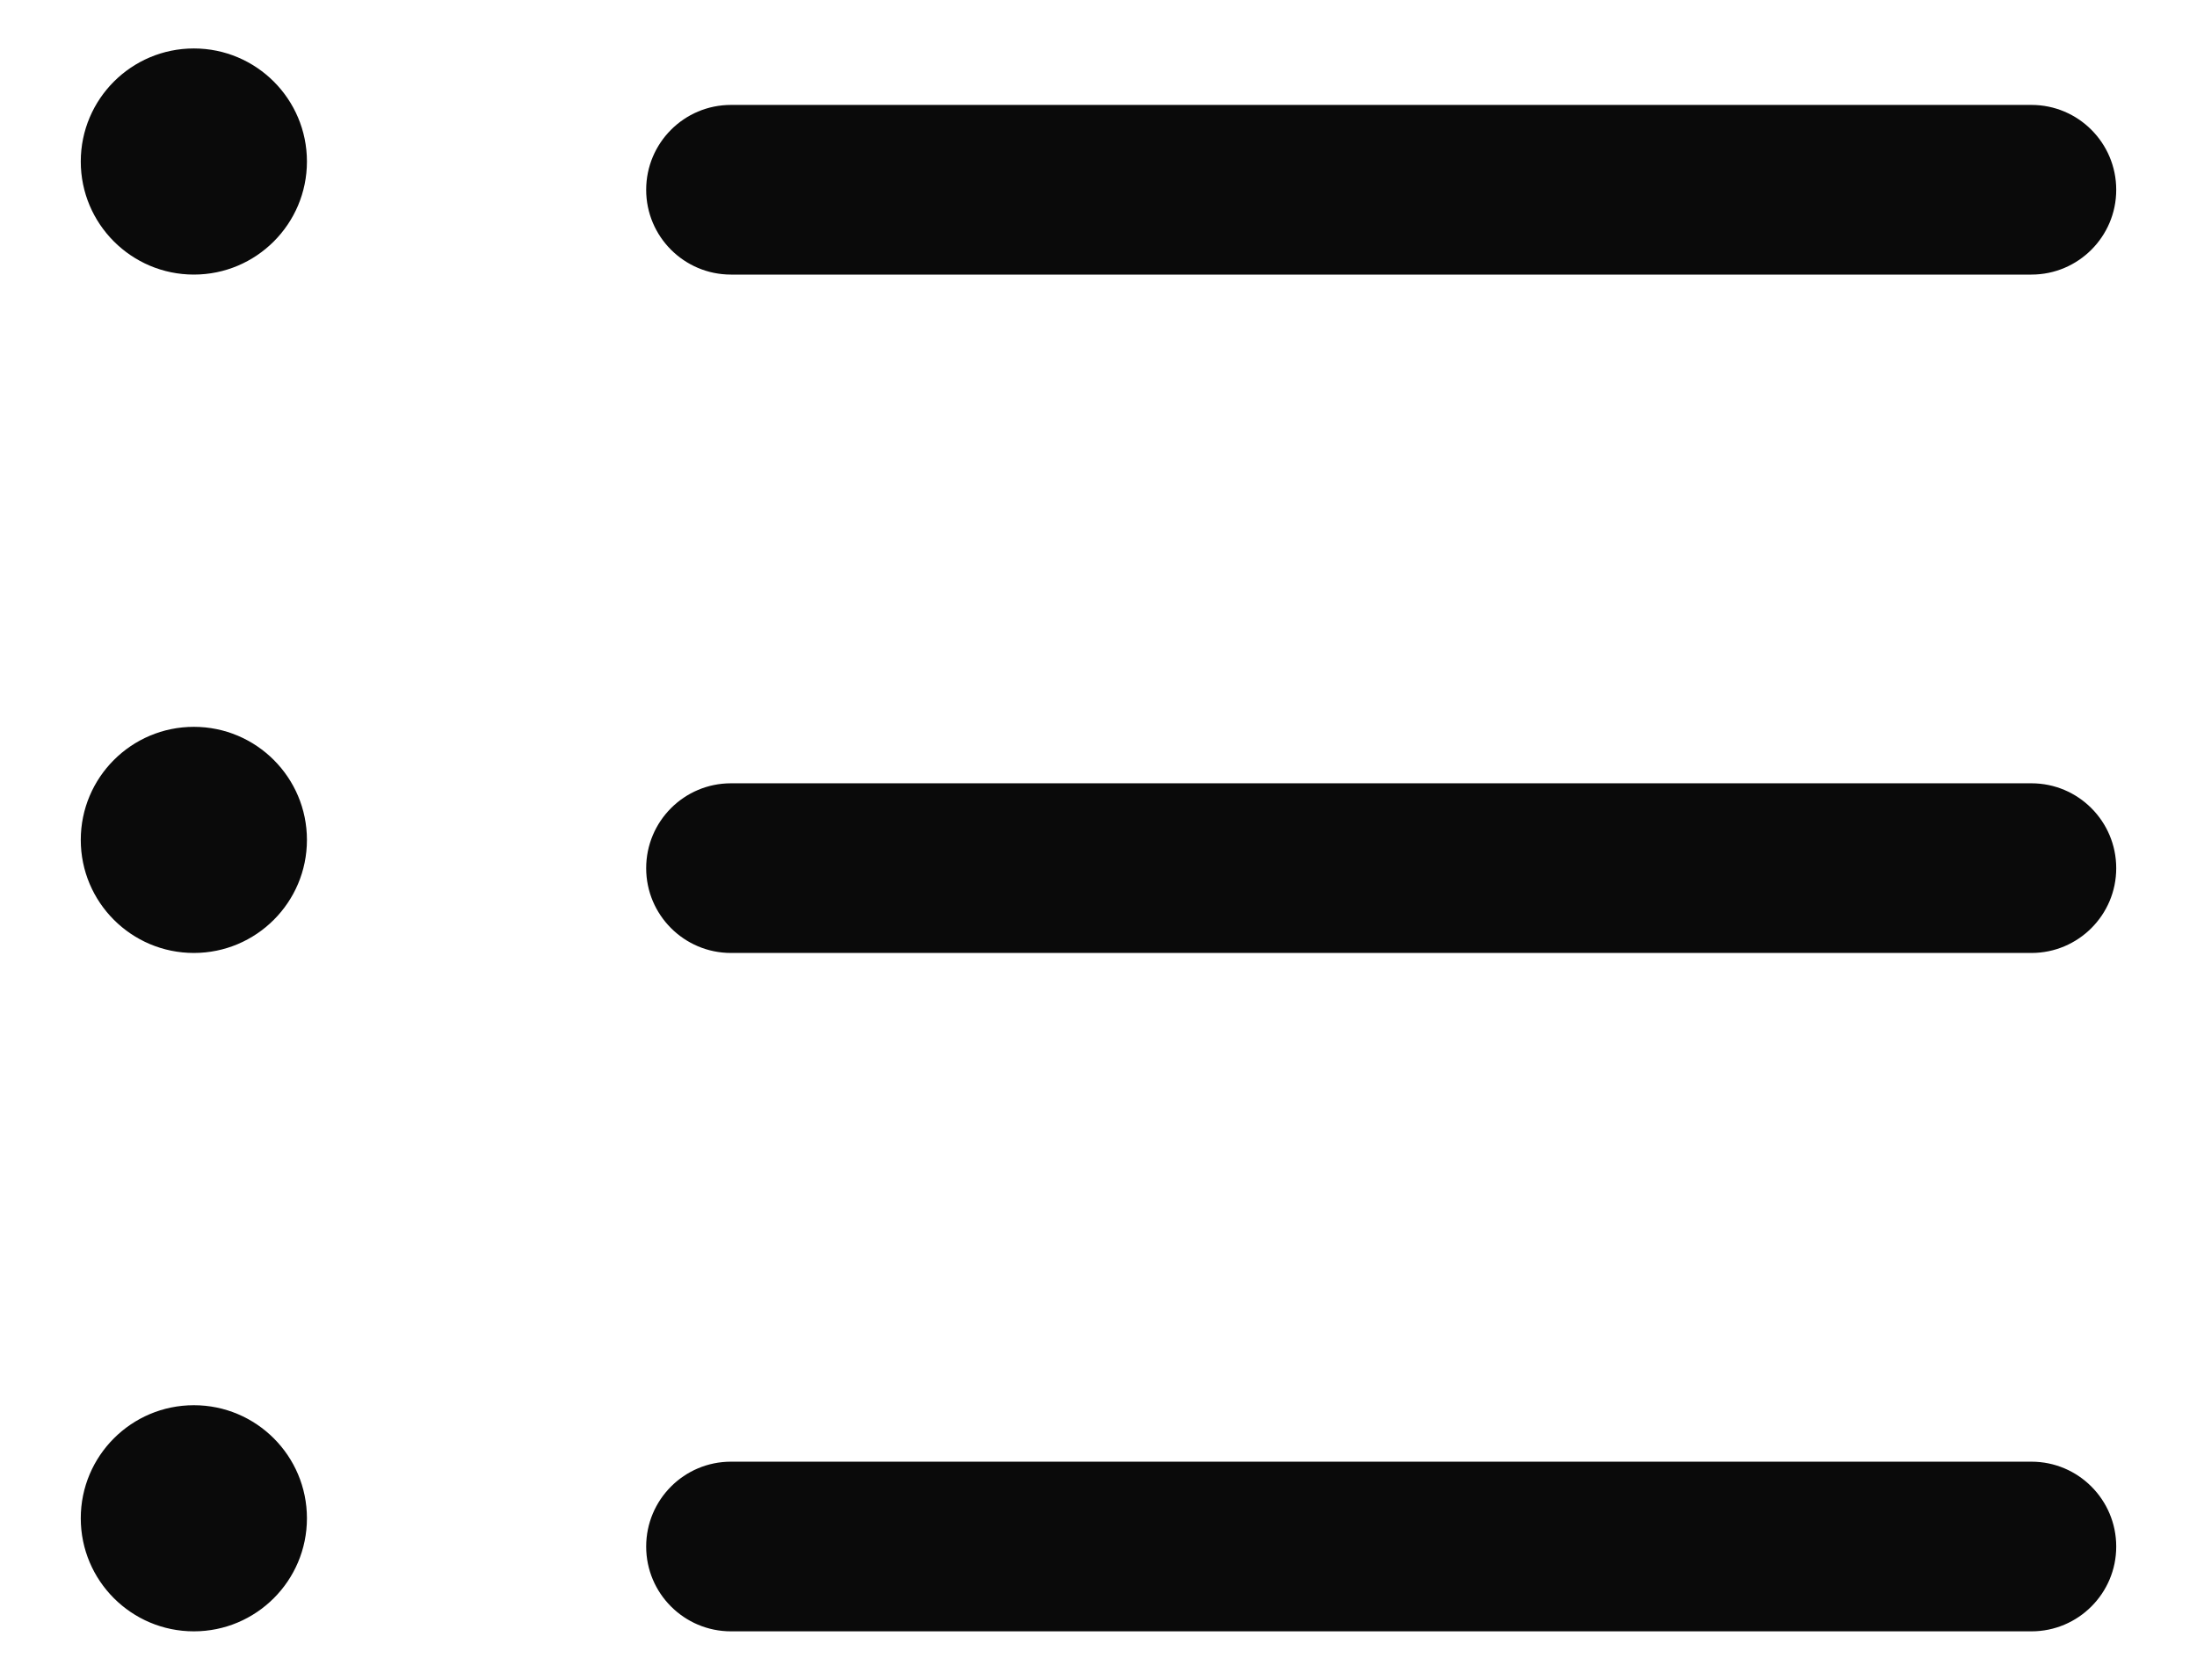 <svg width="17" height="13" viewBox="0 0 17 13" fill="none" xmlns="http://www.w3.org/2000/svg">
<path fill-rule="evenodd" clip-rule="evenodd" d="M1.5 2.125C1.983 2.125 2.375 1.733 2.375 1.25C2.375 0.767 1.983 0.375 1.5 0.375C1.017 0.375 0.625 0.767 0.625 1.25C0.625 1.733 1.017 2.125 1.5 2.125ZM5.656 0.812C5.294 0.812 5 1.106 5 1.469C5 1.831 5.294 2.125 5.656 2.125H15.719C16.081 2.125 16.375 1.831 16.375 1.469C16.375 1.106 16.081 0.812 15.719 0.812H5.656ZM5.656 6.062C5.294 6.062 5 6.356 5 6.719C5 7.081 5.294 7.375 5.656 7.375H15.719C16.081 7.375 16.375 7.081 16.375 6.719C16.375 6.356 16.081 6.062 15.719 6.062H5.656ZM5.656 11.312C5.294 11.312 5 11.606 5 11.969C5 12.331 5.294 12.625 5.656 12.625H15.719C16.081 12.625 16.375 12.331 16.375 11.969C16.375 11.606 16.081 11.312 15.719 11.312H5.656ZM2.375 6.5C2.375 6.983 1.983 7.375 1.5 7.375C1.017 7.375 0.625 6.983 0.625 6.5C0.625 6.017 1.017 5.625 1.5 5.625C1.983 5.625 2.375 6.017 2.375 6.5ZM1.5 12.625C1.983 12.625 2.375 12.233 2.375 11.75C2.375 11.267 1.983 10.875 1.5 10.875C1.017 10.875 0.625 11.267 0.625 11.75C0.625 12.233 1.017 12.625 1.5 12.625Z" fill="#0A0A0A"/>
</svg>
